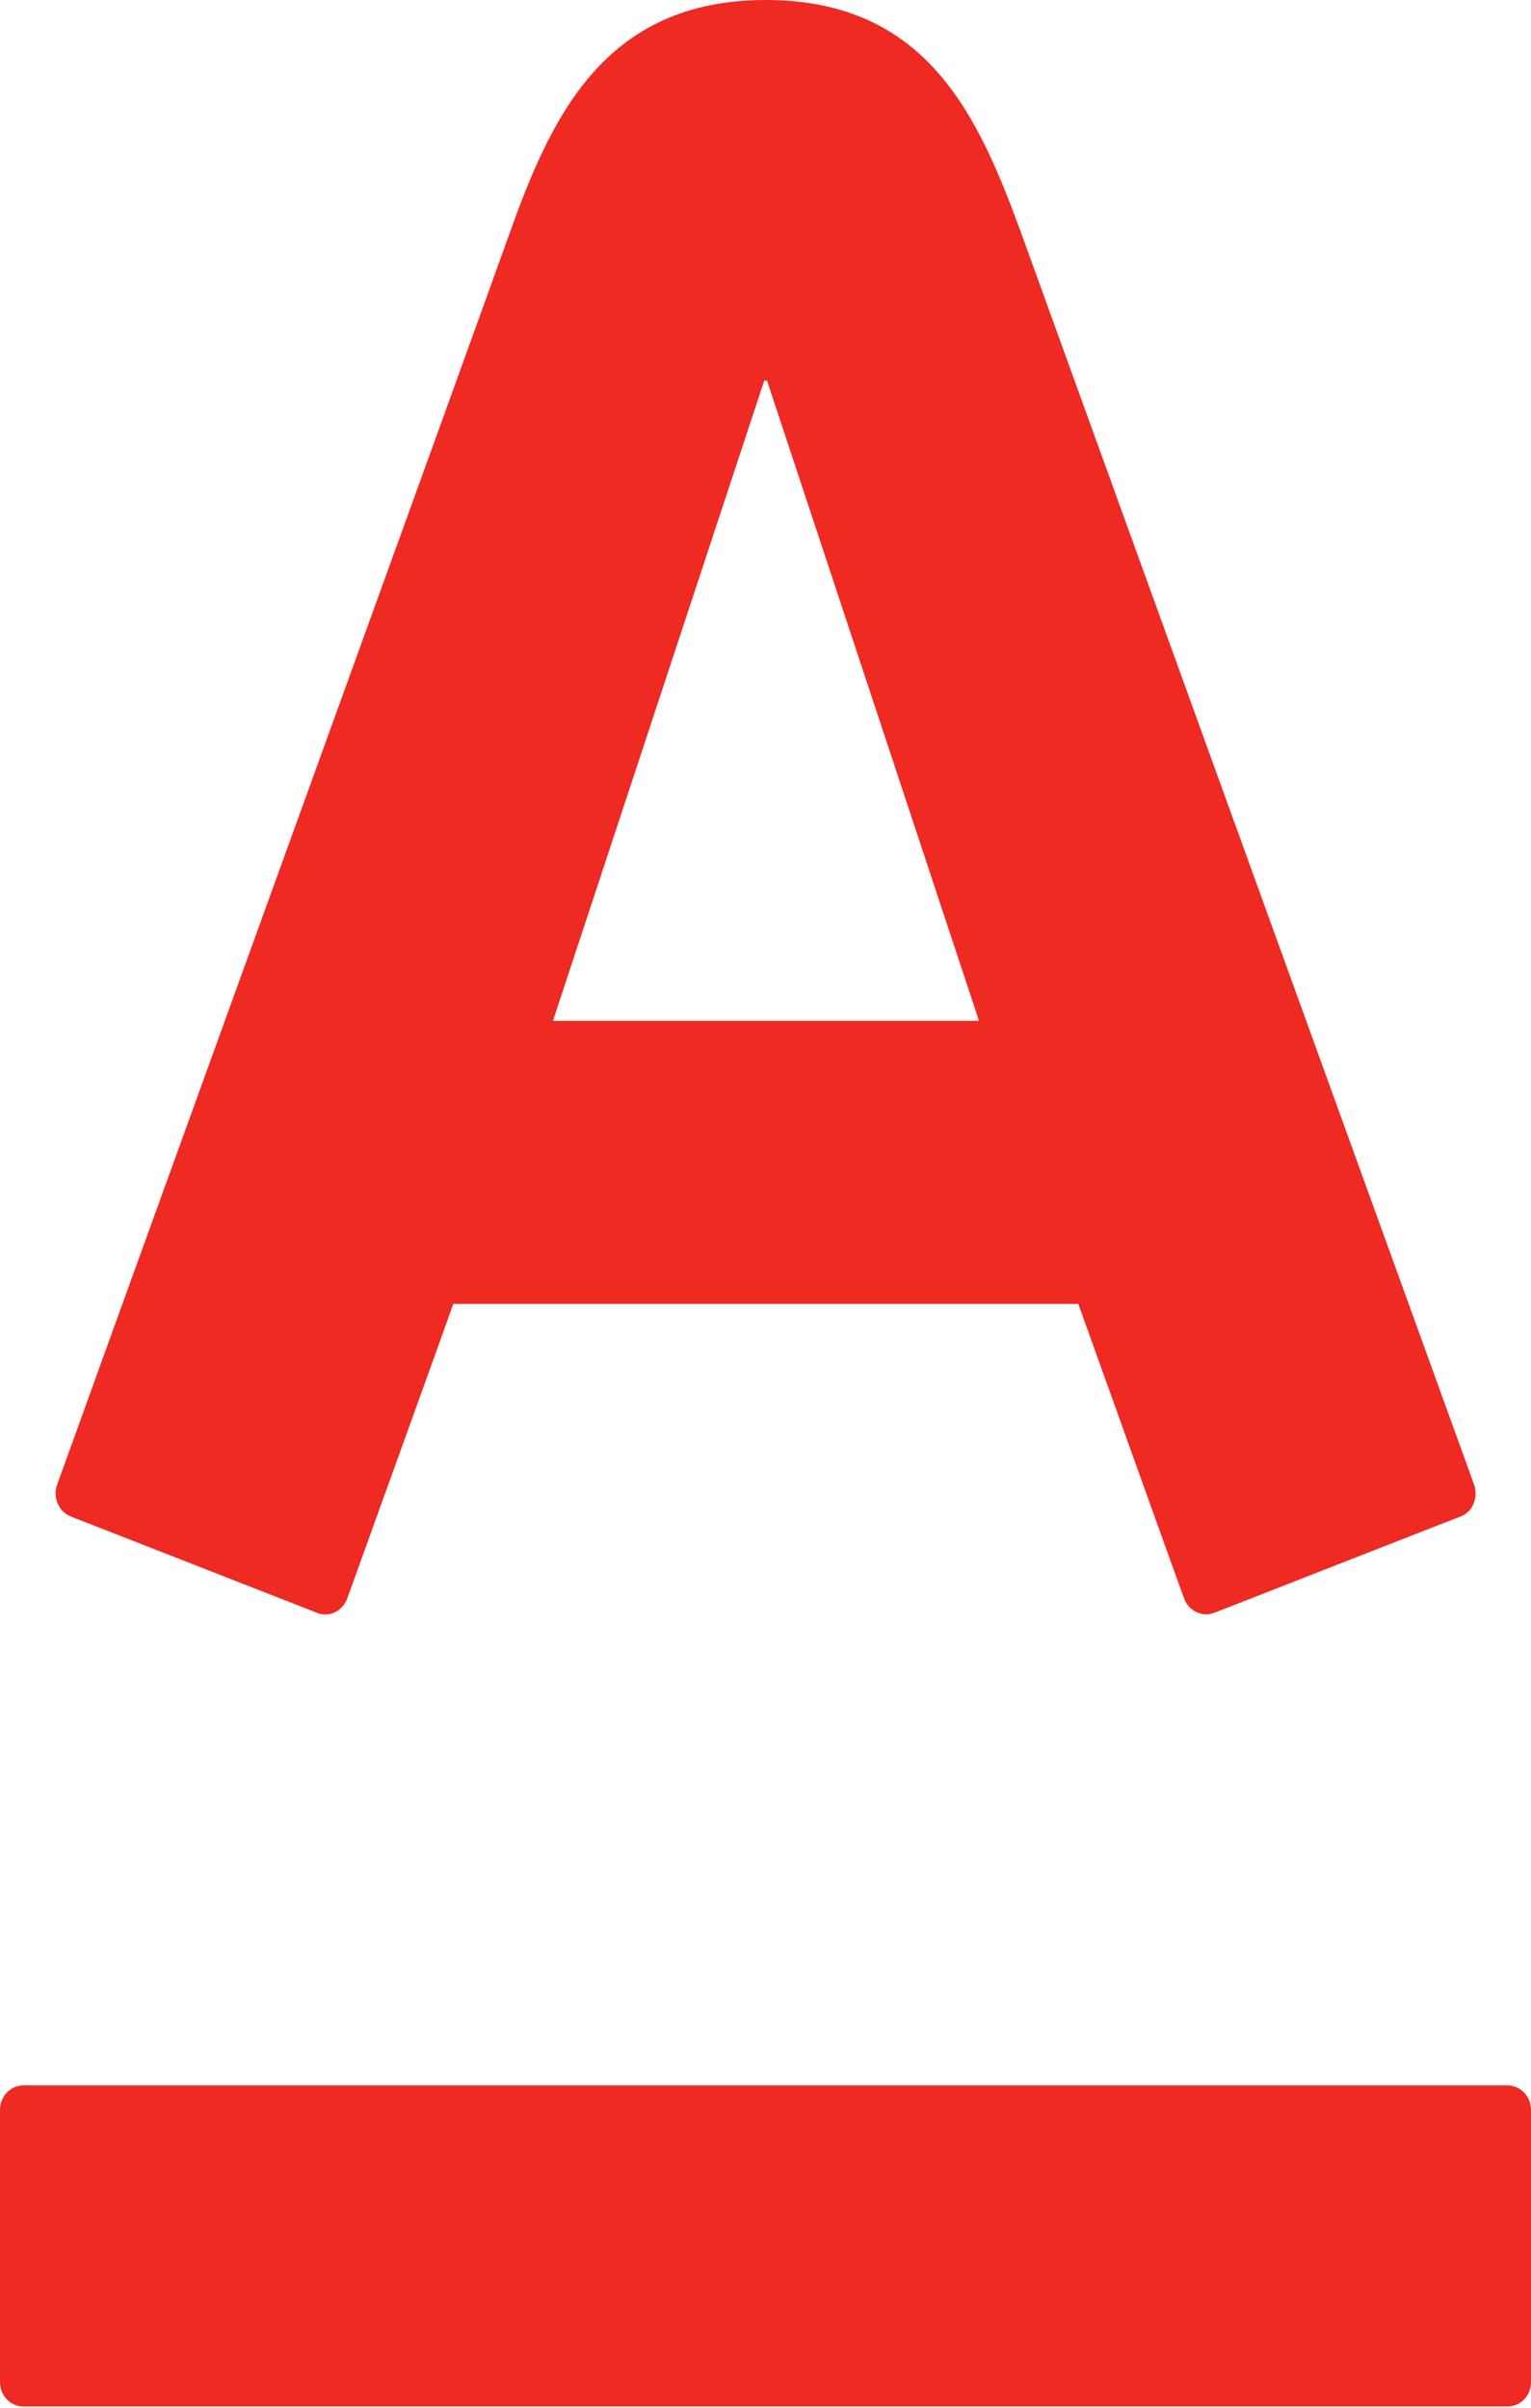 <svg width="512" height="805" viewBox="0 0 512 805" version="1.1" xmlns="http://www.w3.org/2000/svg" xmlns:xlink="http://www.w3.org/1999/xlink">
<g id="Canvas" fill="none">
<g id="Subtract">
<path fill-rule="evenodd" clip-rule="evenodd" d="M 18.687 4.292C 17.904 2.148 16.972 0 14.003 0C 11.029 0 10.064 2.18 9.31 4.292C 9.096 4.896 6.678 11.577 4.51 17.564C 2.758 22.406 1.17 26.794 1.043 27.15C 0.963 27.372 1.068 27.637 1.298 27.728L 5.798 29.488C 5.96 29.554 6.123 29.507 6.234 29.402C 6.285 29.354 6.326 29.294 6.35 29.226L 6.757 28.098C 7.288 26.627 8.162 24.207 8.289 23.841L 19.721 23.841C 19.908 24.36 21.572 29.005 21.655 29.226C 21.735 29.449 21.984 29.574 22.205 29.488C 22.427 29.404 26.435 27.832 26.709 27.728C 26.98 27.622 27.023 27.329 26.961 27.15C 26.729 26.511 19.015 5.202 18.687 4.292ZM 10.113 18.664L 13.977 6.958L 14.027 6.958L 17.904 18.664L 10.113 18.664Z" transform="scale(18.286)" fill="#EE2A23"/>
<path fill-rule="nonzero" clip-rule="nonzero" d="M 0 38.575C 0 38.329 0.192 38.128 0.432 38.128L 27.563 38.128C 27.808 38.128 28 38.329 28 38.575L 28 43.555C 28 43.801 27.808 44 27.563 44L 0.432 44C 0.192 44 0 43.801 0 43.555L 0 38.575Z" transform="scale(18.286)" fill="#EE2A23"/>
</g>
</g>
</svg>

